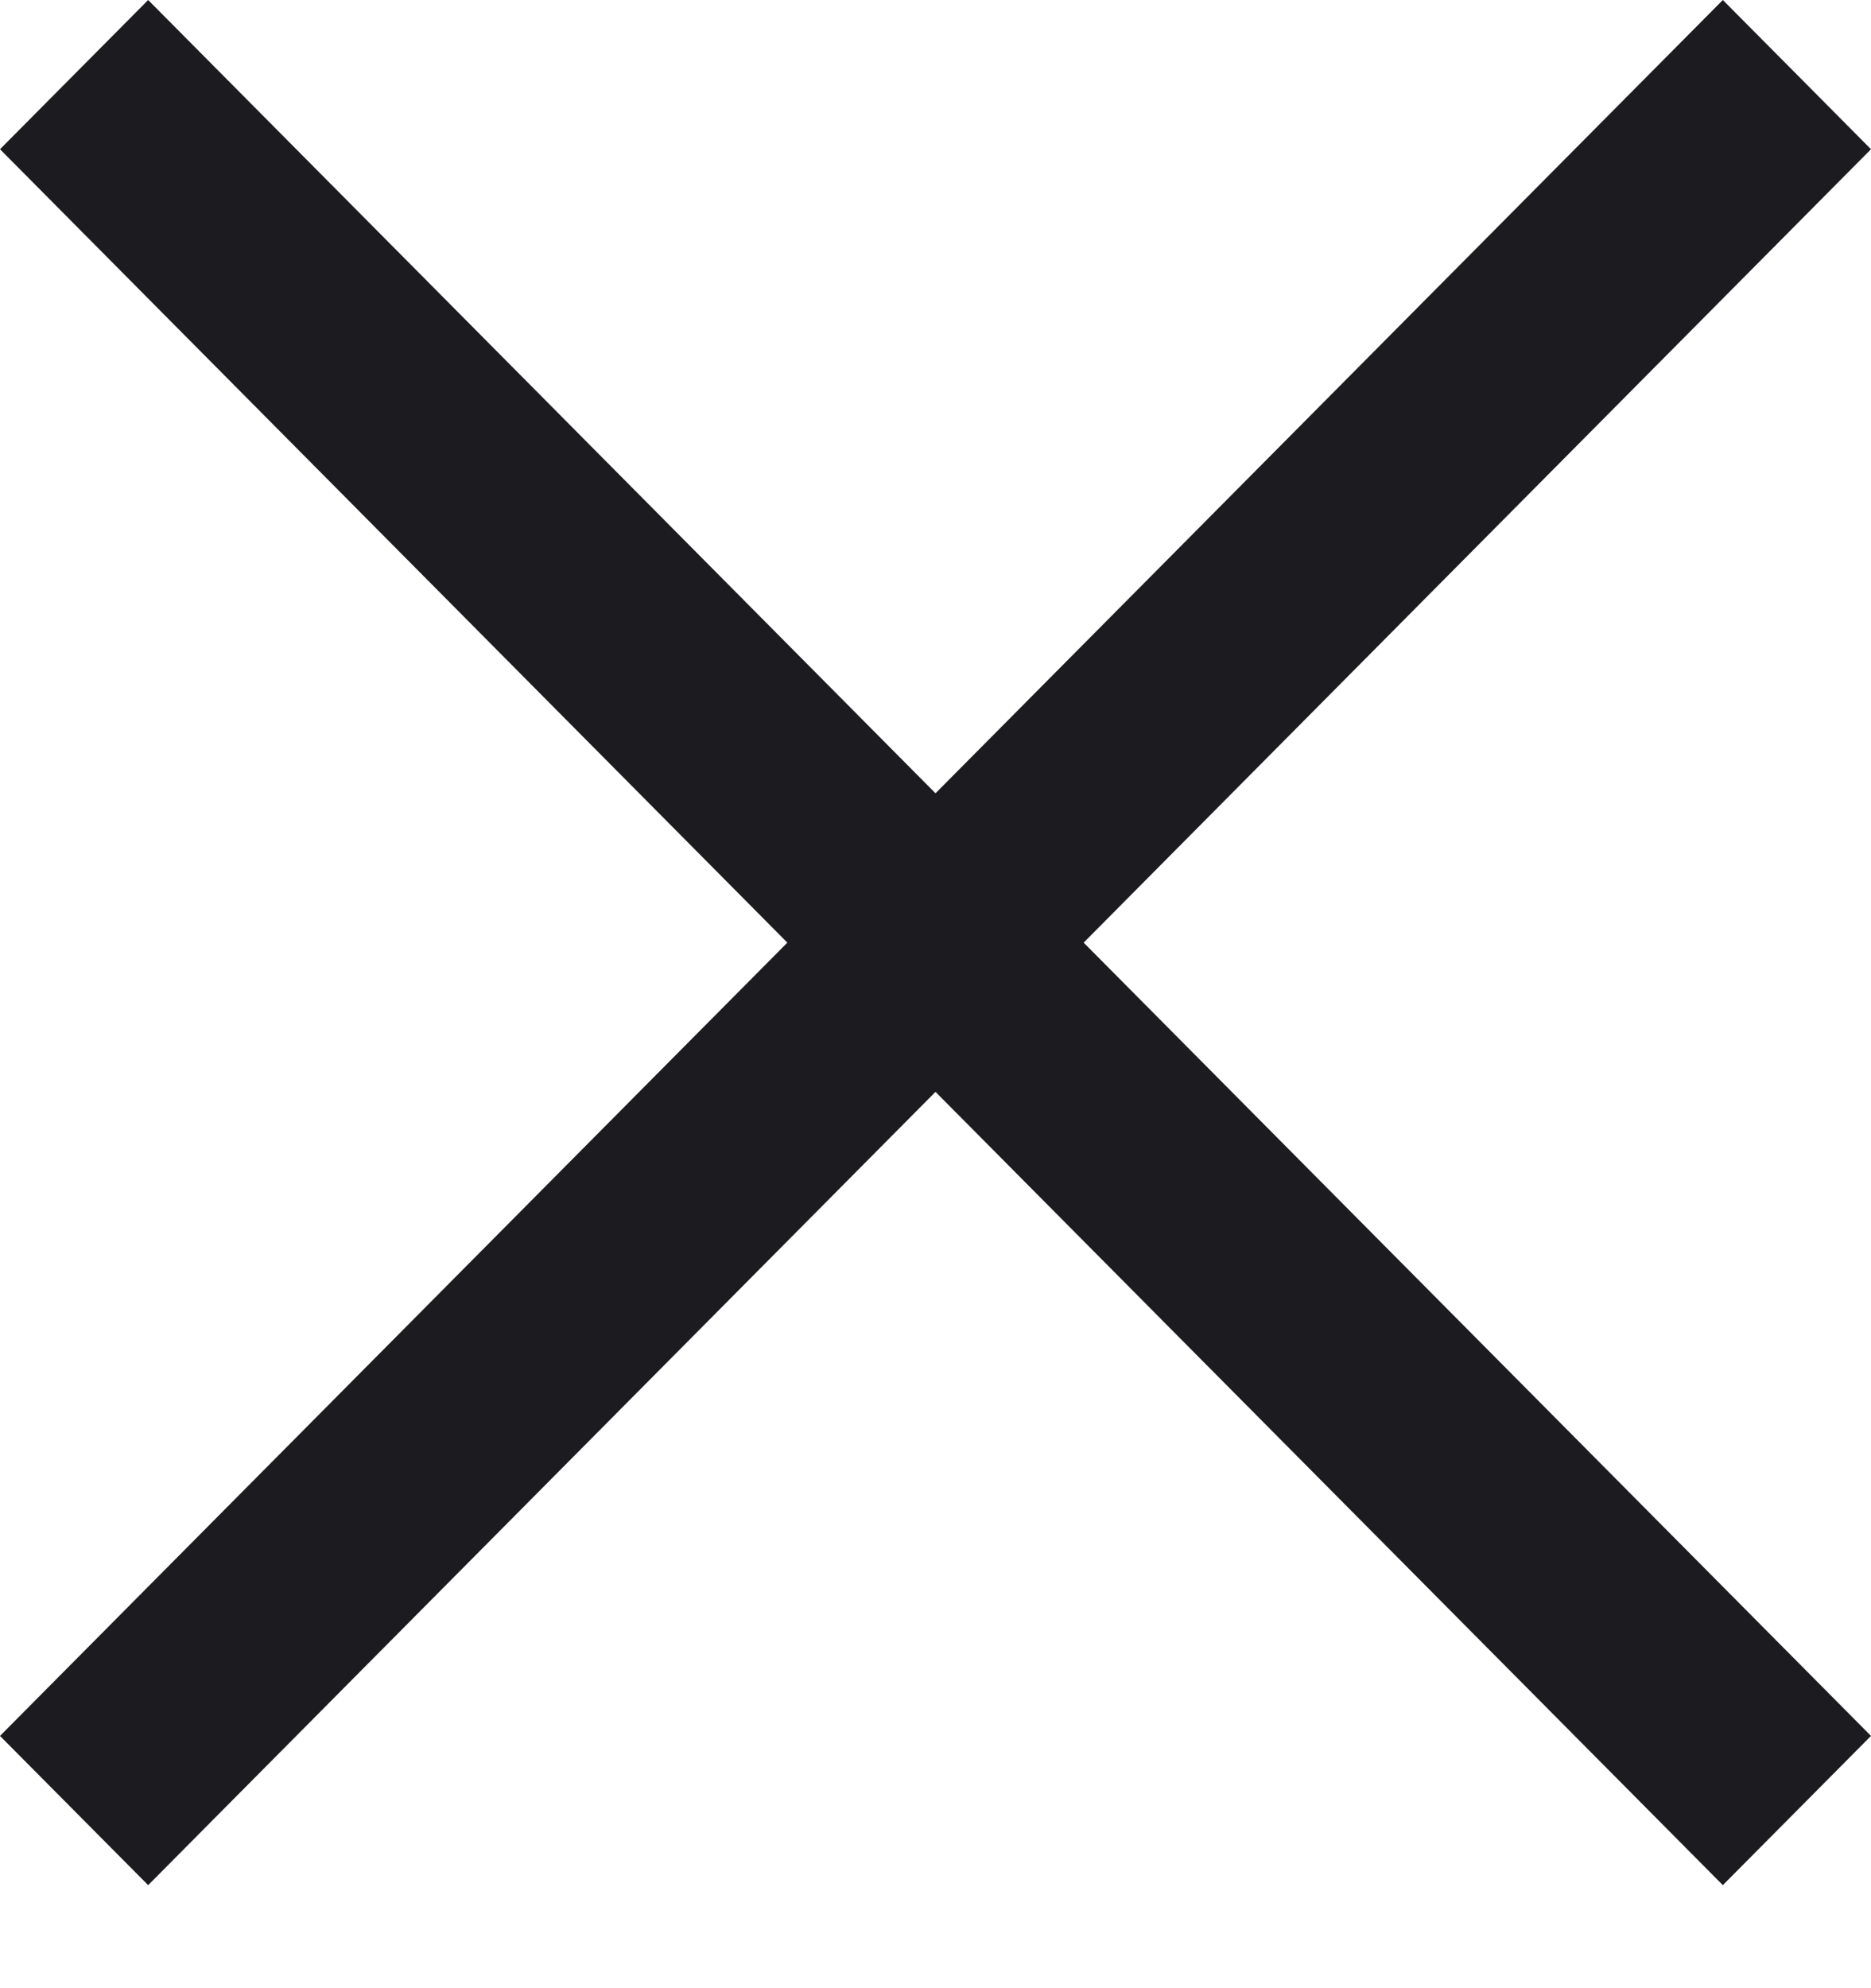 <svg width="16" height="17" viewBox="0 0 16 17" fill="none" xmlns="http://www.w3.org/2000/svg">
<path d="M1.267 16.119L0 14.843L6.733 8.06L0 1.276L1.267 0L8 6.783L14.733 0L16 1.276L9.267 8.06L16 14.843L14.733 16.119L8 9.336L1.267 16.119Z" fill="#1C1B1F"/>
</svg>
